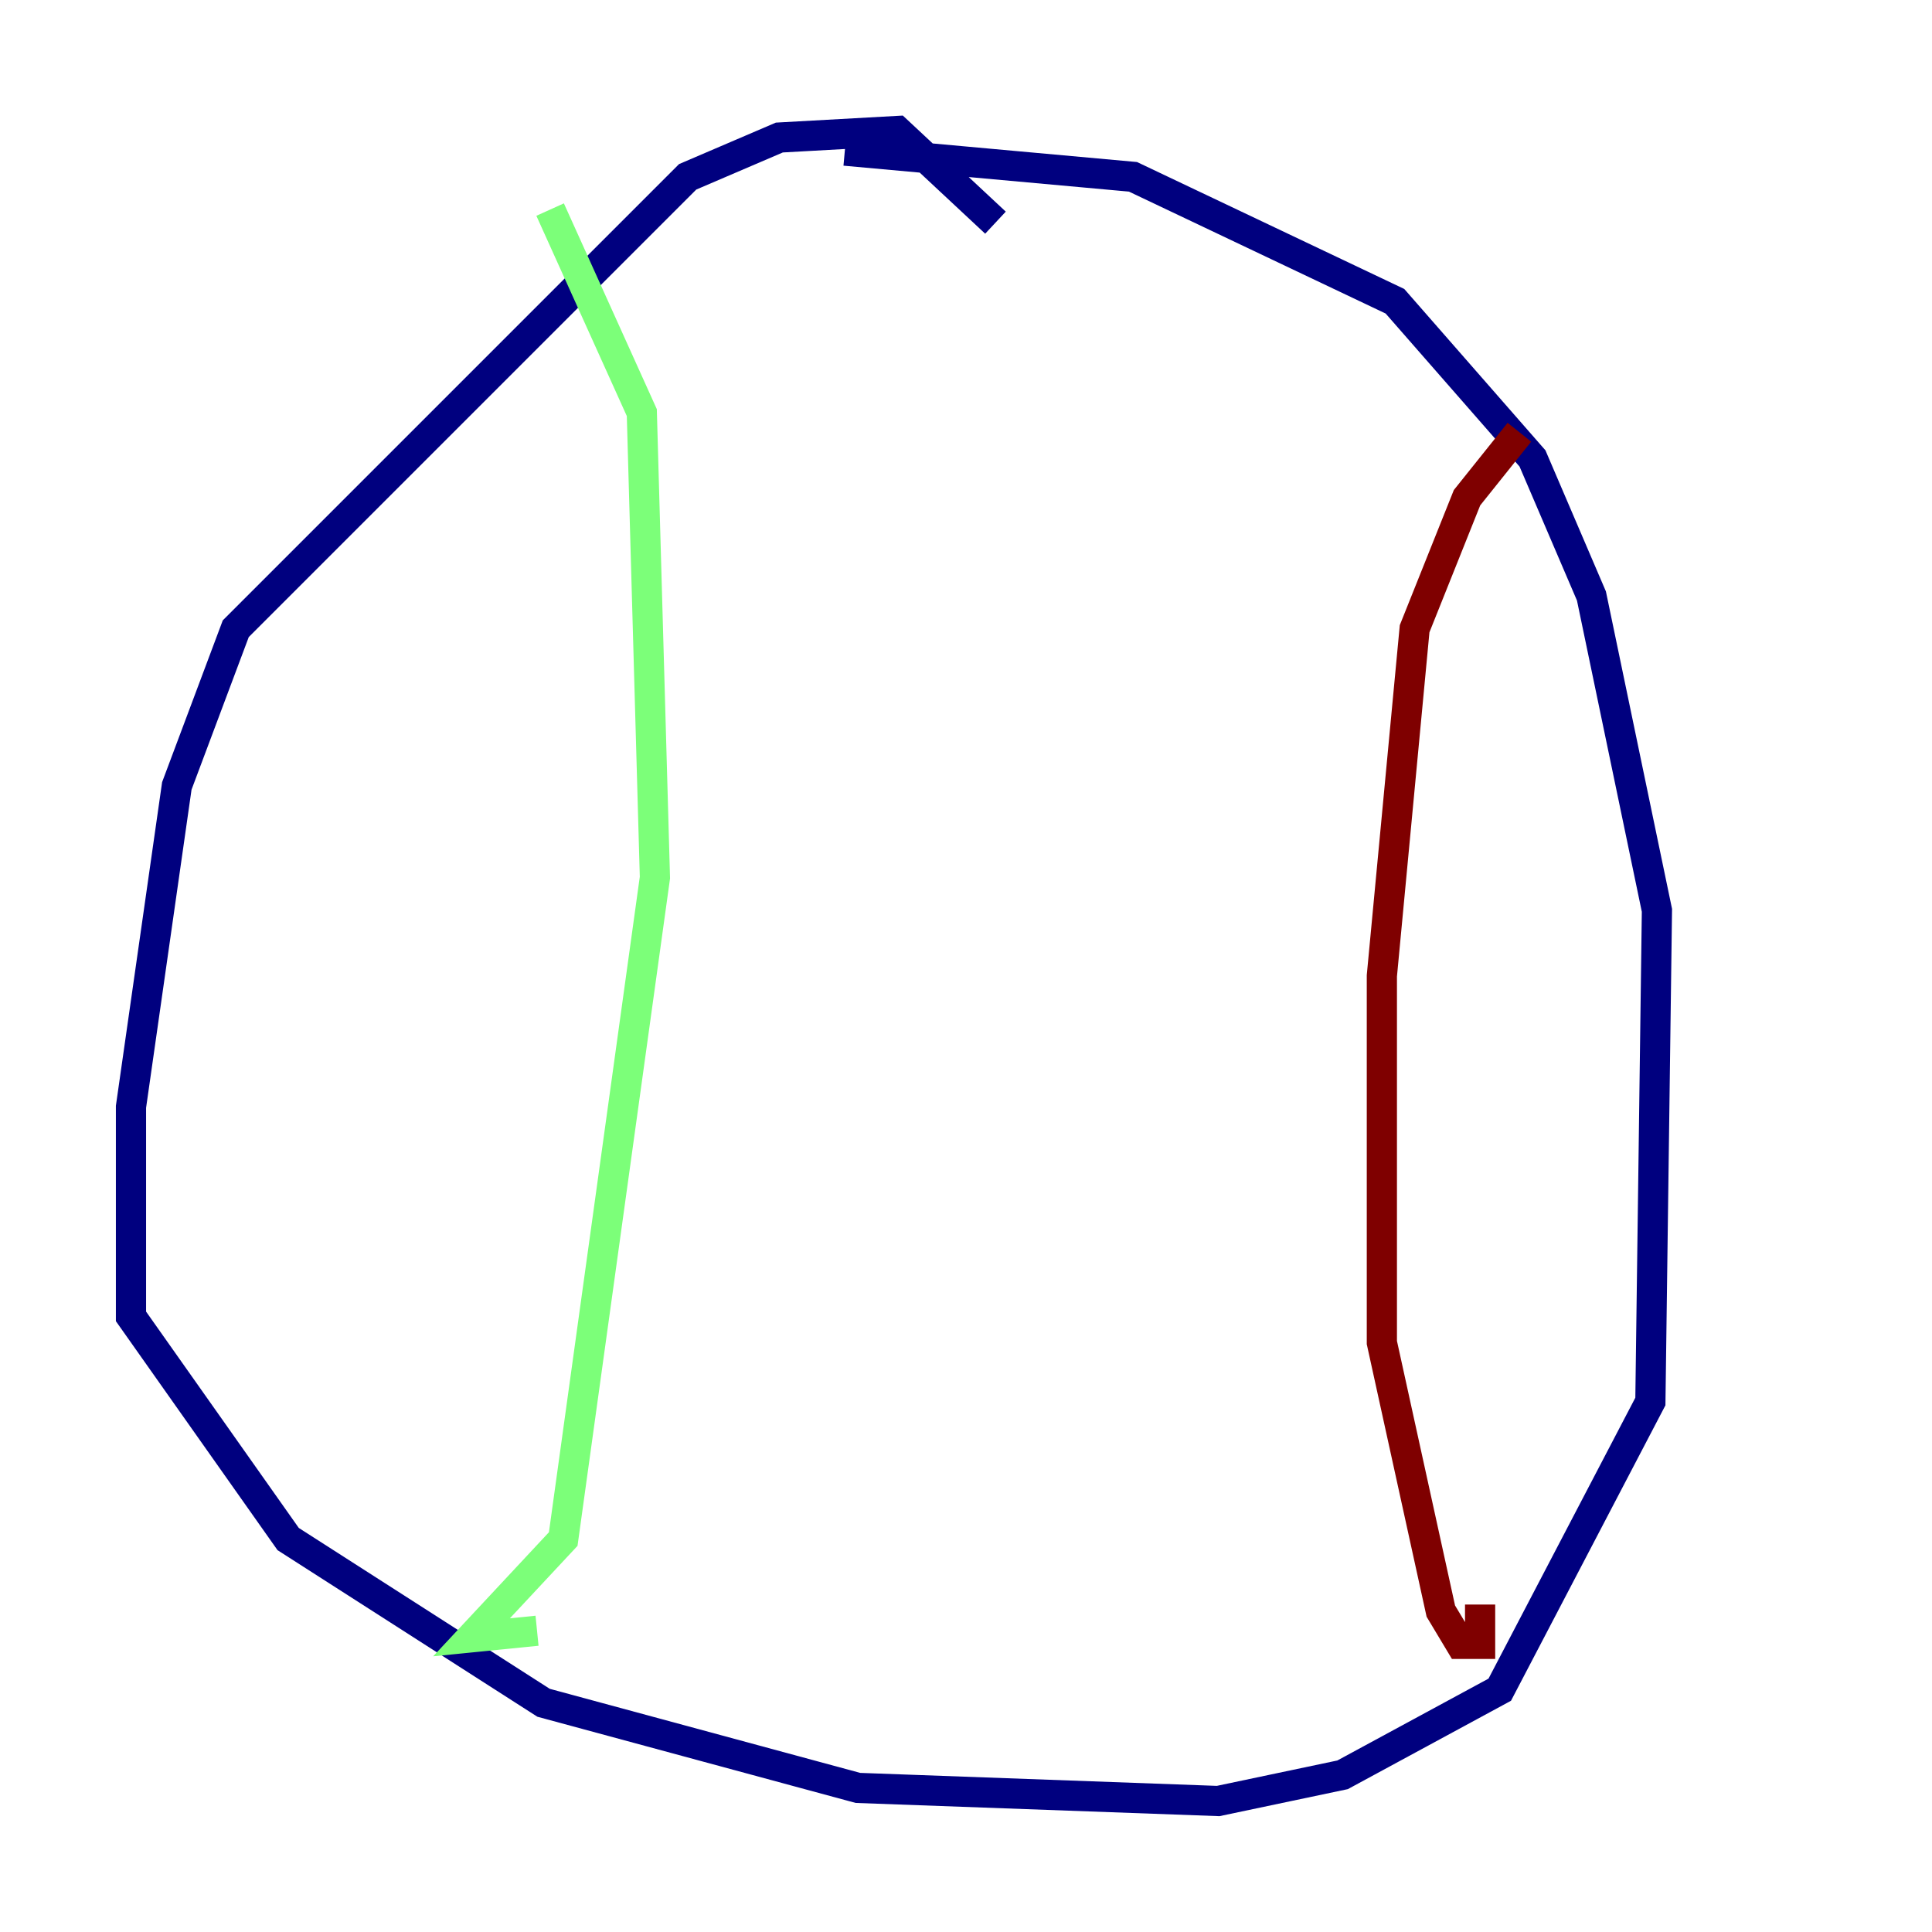 <?xml version="1.0" encoding="utf-8" ?>
<svg baseProfile="tiny" height="128" version="1.2" viewBox="0,0,128,128" width="128" xmlns="http://www.w3.org/2000/svg" xmlns:ev="http://www.w3.org/2001/xml-events" xmlns:xlink="http://www.w3.org/1999/xlink"><defs /><polyline fill="none" points="65.953,14.752 59.444,8.678 51.634,9.112 45.559,11.715 15.62,41.654 11.715,52.068 8.678,73.329 8.678,87.214 19.091,101.966 36.014,112.814 56.841,118.454 80.705,119.322 88.949,117.586 99.363,111.946 109.342,92.854 109.776,60.312 105.437,39.485 101.532,30.373 92.42,19.959 75.064,11.715 55.973,9.98" stroke="#00007f" stroke-width="2" /><polyline fill="none" points="36.447,13.885 42.522,27.336 43.39,58.142 37.315,101.966 31.241,108.475 35.58,108.041" stroke="#7cff79" stroke-width="2" /><polyline fill="none" points="100.664,28.637 97.193,32.976 93.722,41.654 91.552,64.651 91.552,88.949 95.458,106.739 96.759,108.909 98.061,108.909 98.061,106.305" stroke="#7f0000" stroke-width="2" /></svg>